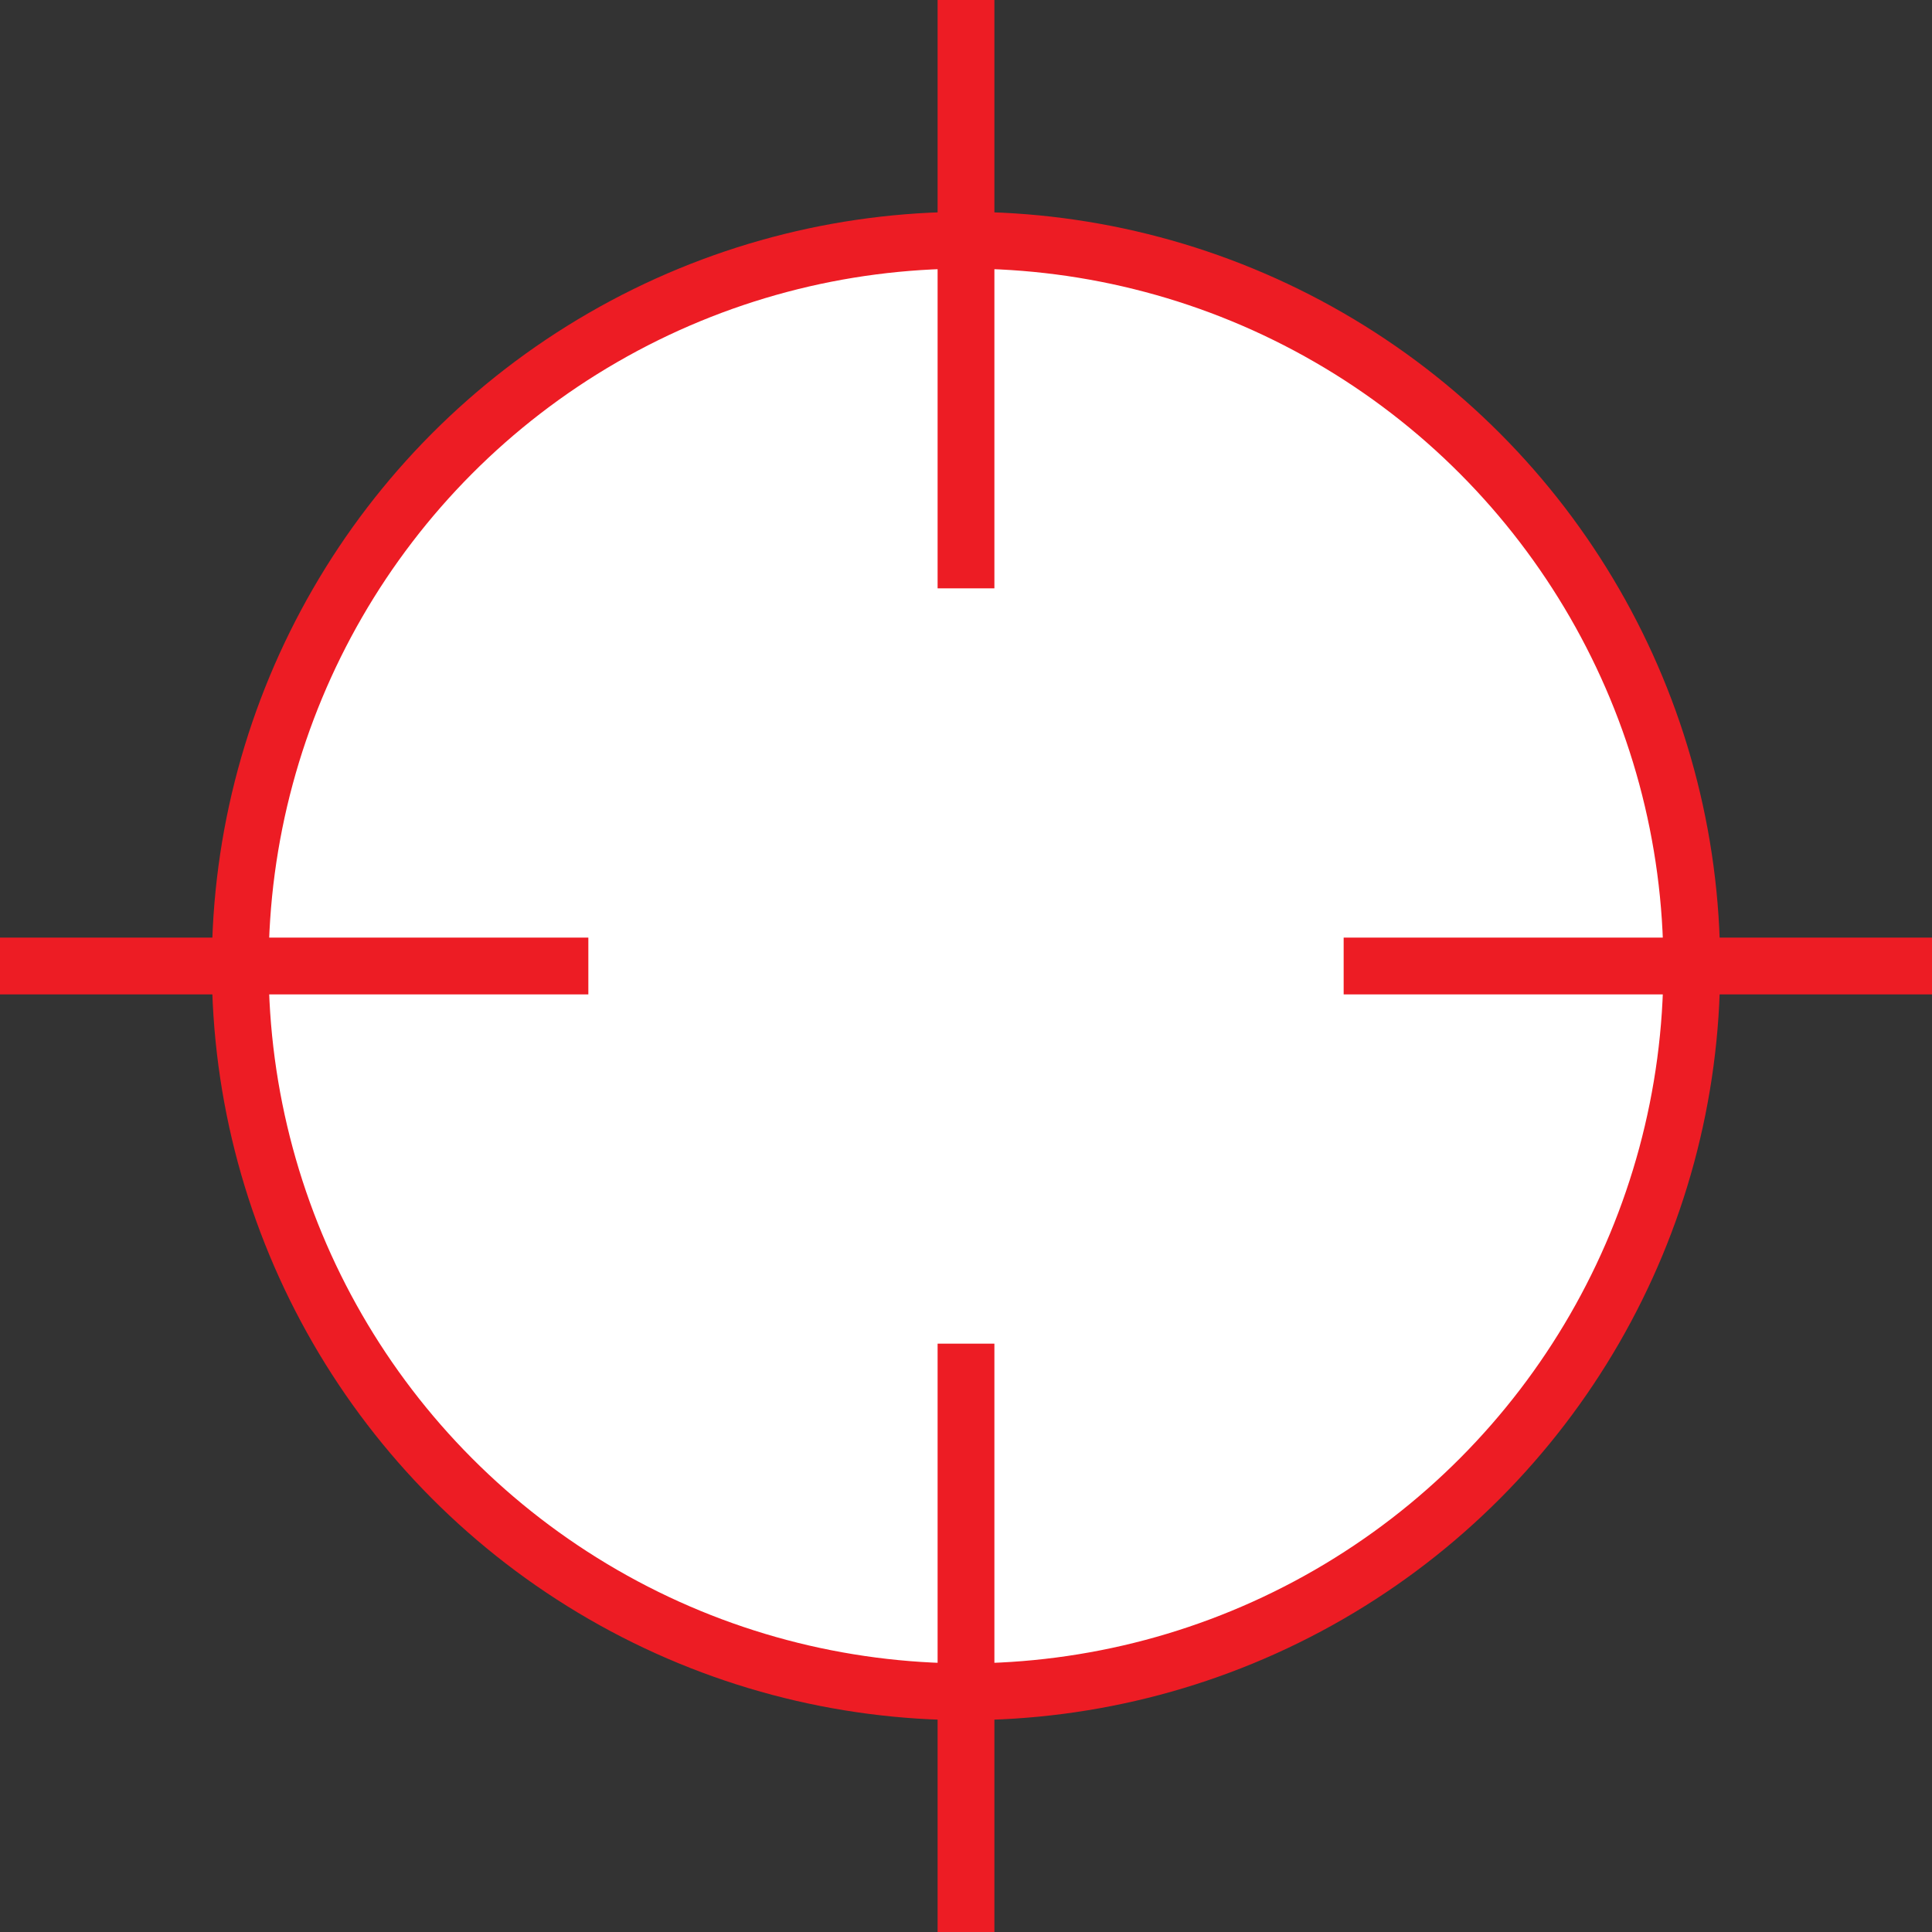 <?xml version="1.0" encoding="UTF-8"?>
<svg id="target_icon" data-name="target icon" xmlns="http://www.w3.org/2000/svg" viewBox="0 0 34.02 34.02">
  <rect x="0" y="0" width="34.02" height="34.02" fill="#333333" stroke="none"/>
  <defs>
    <style>
      .cls-1 {
        fill: #fff;
      }

      .cls-1, .cls-2 {
        stroke: #ed1c24;
        stroke-miterlimit: 10;
      }

      .cls-2 {
        fill: none;
      }
    </style>
  </defs>
  <circle class="cls-1" cx="17.01" cy="17.01" r="12.78"/>
  <line class="cls-2" x1="17.01" y1="10.36" x2="17.01"/>
  <line class="cls-2" x1="23.66" y1="17.01" x2="34.02" y2="17.01"/>
  <line class="cls-2" x1="17.01" y1="23.66" x2="17.01" y2="34.02"/>
  <line class="cls-2" x1="10.36" y1="17.01" y2="17.01"/>
</svg>